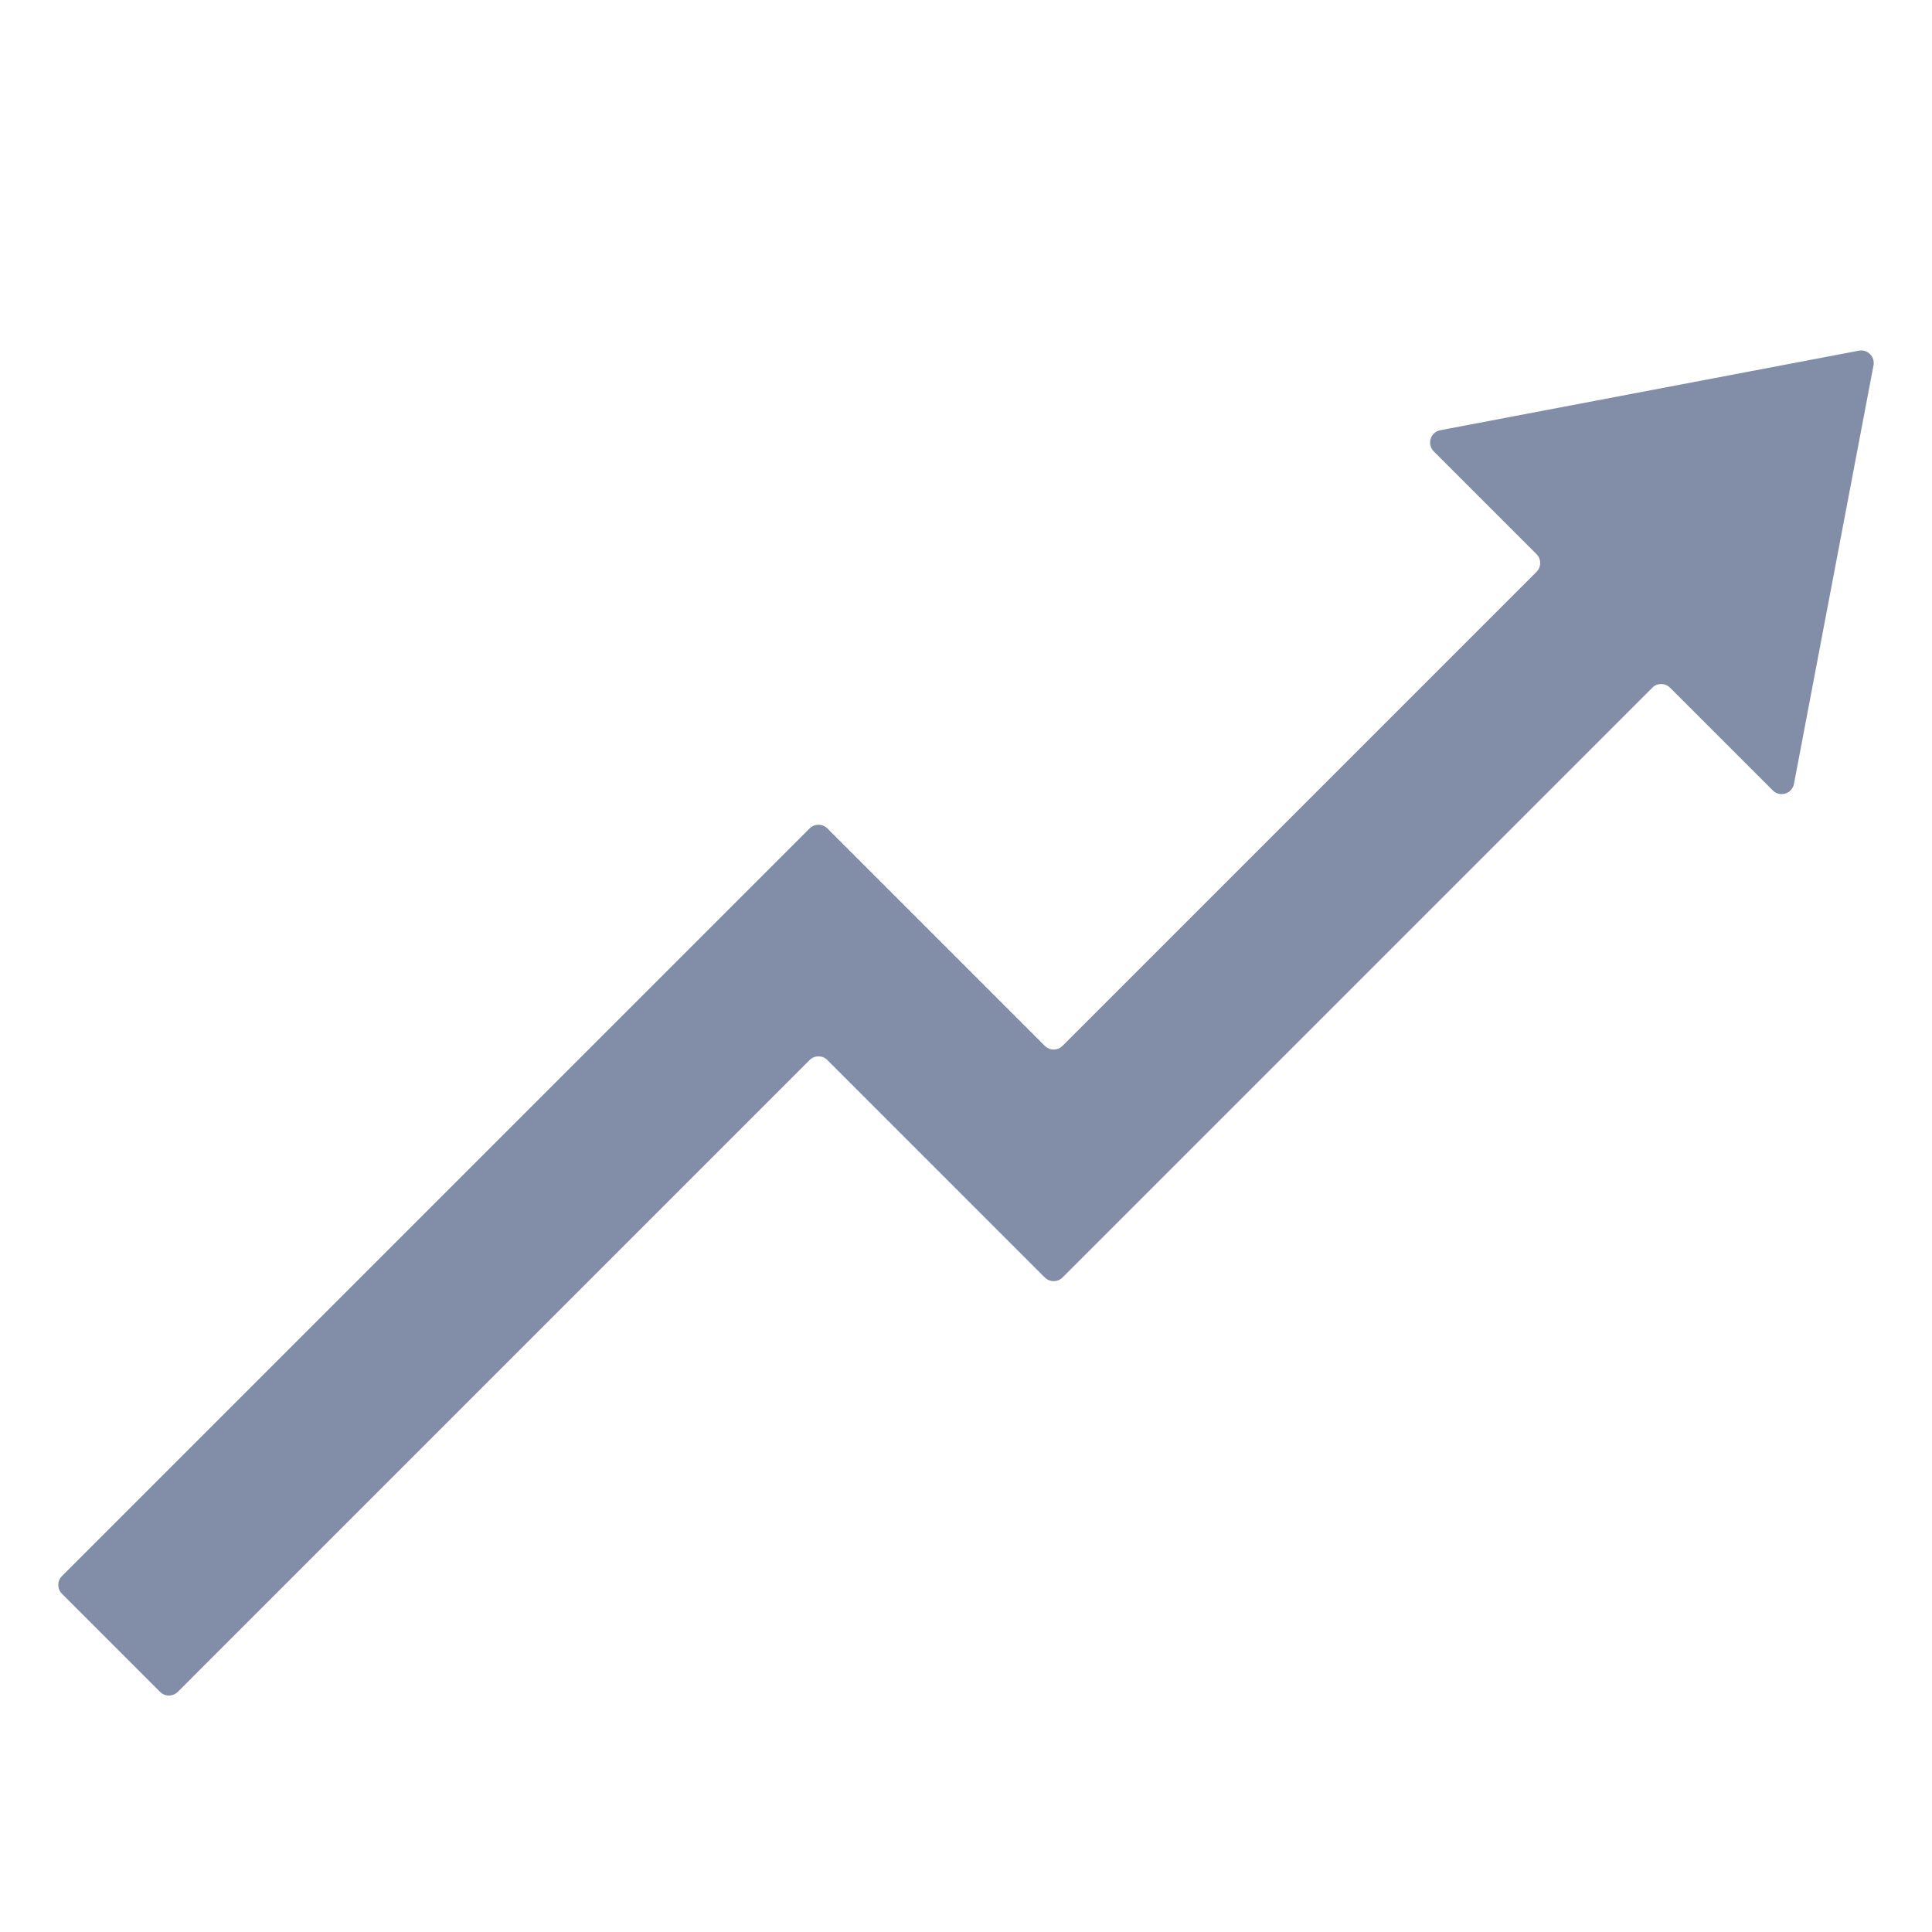 <svg xmlns="http://www.w3.org/2000/svg" xmlns:xlink="http://www.w3.org/1999/xlink" width="400" zoomAndPan="magnify" viewBox="0 0 300 300" height="400" preserveAspectRatio="xMidYMid meet" version="1.0"><defs><clipPath id="e0887d4289"><path d="M 9.051 54.418 L 290.953 54.418 L 290.953 263.285 L 9.051 263.285 Z M 9.051 54.418 " clip-rule="nonzero"/></clipPath></defs><g clip-path="url(#e0887d4289)"><path fill="#828ea8" d="M 278.566 121.723 L 290.918 56.73 C 291.176 55.379 289.992 54.195 288.641 54.453 L 223.648 66.805 C 222.113 67.098 221.531 68.988 222.637 70.098 L 238.586 86.047 C 239.348 86.809 239.348 88.039 238.586 88.801 L 164.988 162.398 C 164.23 163.16 162.996 163.16 162.234 162.398 L 128.473 128.637 C 127.711 127.875 126.477 127.875 125.715 128.637 L 9.621 244.73 C 8.863 245.492 8.863 246.723 9.621 247.484 L 24.852 262.715 C 25.609 263.473 26.844 263.473 27.605 262.715 L 125.715 164.602 C 126.477 163.84 127.711 163.84 128.473 164.602 L 162.234 198.367 C 162.996 199.125 164.23 199.125 164.988 198.367 L 256.57 106.785 C 257.332 106.023 258.566 106.023 259.324 106.785 L 275.277 122.734 C 276.383 123.844 278.273 123.258 278.566 121.723 " fill-opacity="1" fill-rule="nonzero"/></g></svg>